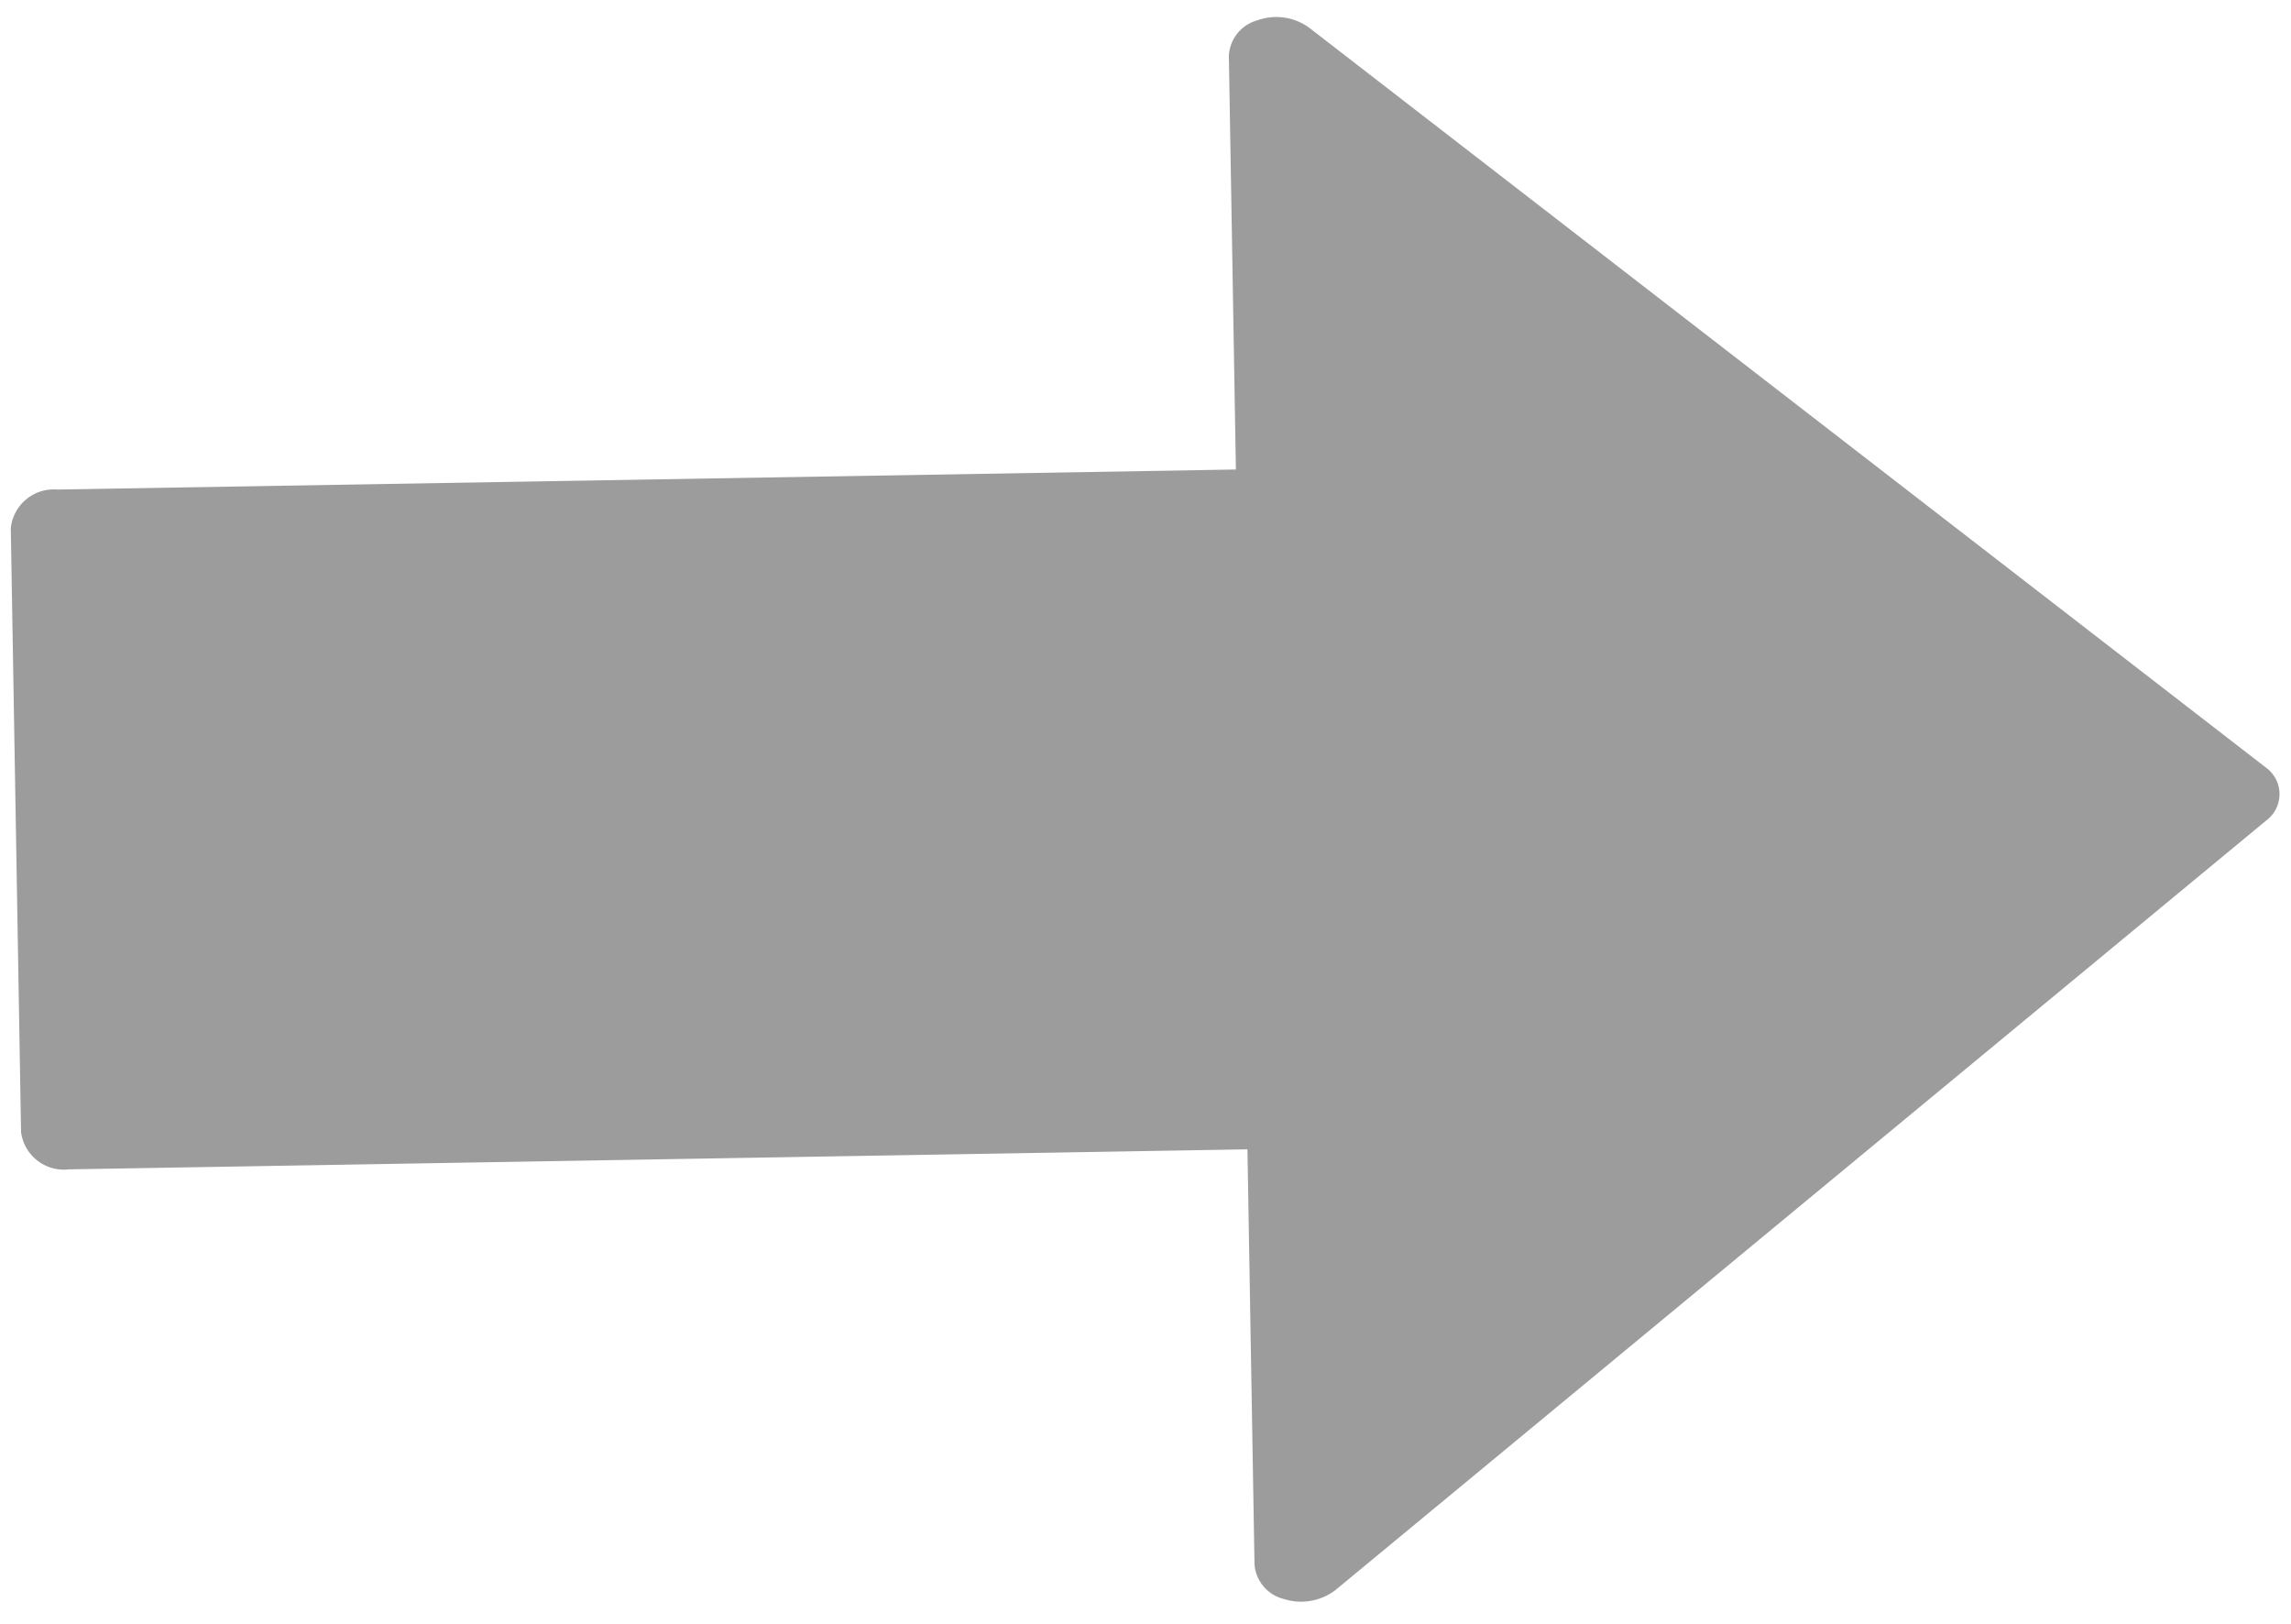 <svg xmlns="http://www.w3.org/2000/svg" width="20.242" height="14.347" viewBox="0 0 20.242 14.347"><defs><style>.a{fill:#9c9c9c;}</style></defs><g transform="matrix(-0.017, -1, 1, -0.017, 0.809, 46.646)"><g transform="translate(32.304)"><path class="a" d="M46.278,11.087a.343.343,0,0,0-.308-.257H42.314V.417A.382.382,0,0,0,41.98,0H36.642a.382.382,0,0,0-.334.417V10.83h-3.67a.343.343,0,0,0-.308.257.5.5,0,0,0,.072.454l6.657,8.337a.29.29,0,0,0,.472,0l6.676-8.337A.494.494,0,0,0,46.278,11.087Z" transform="translate(-32.304)"/></g></g></svg>